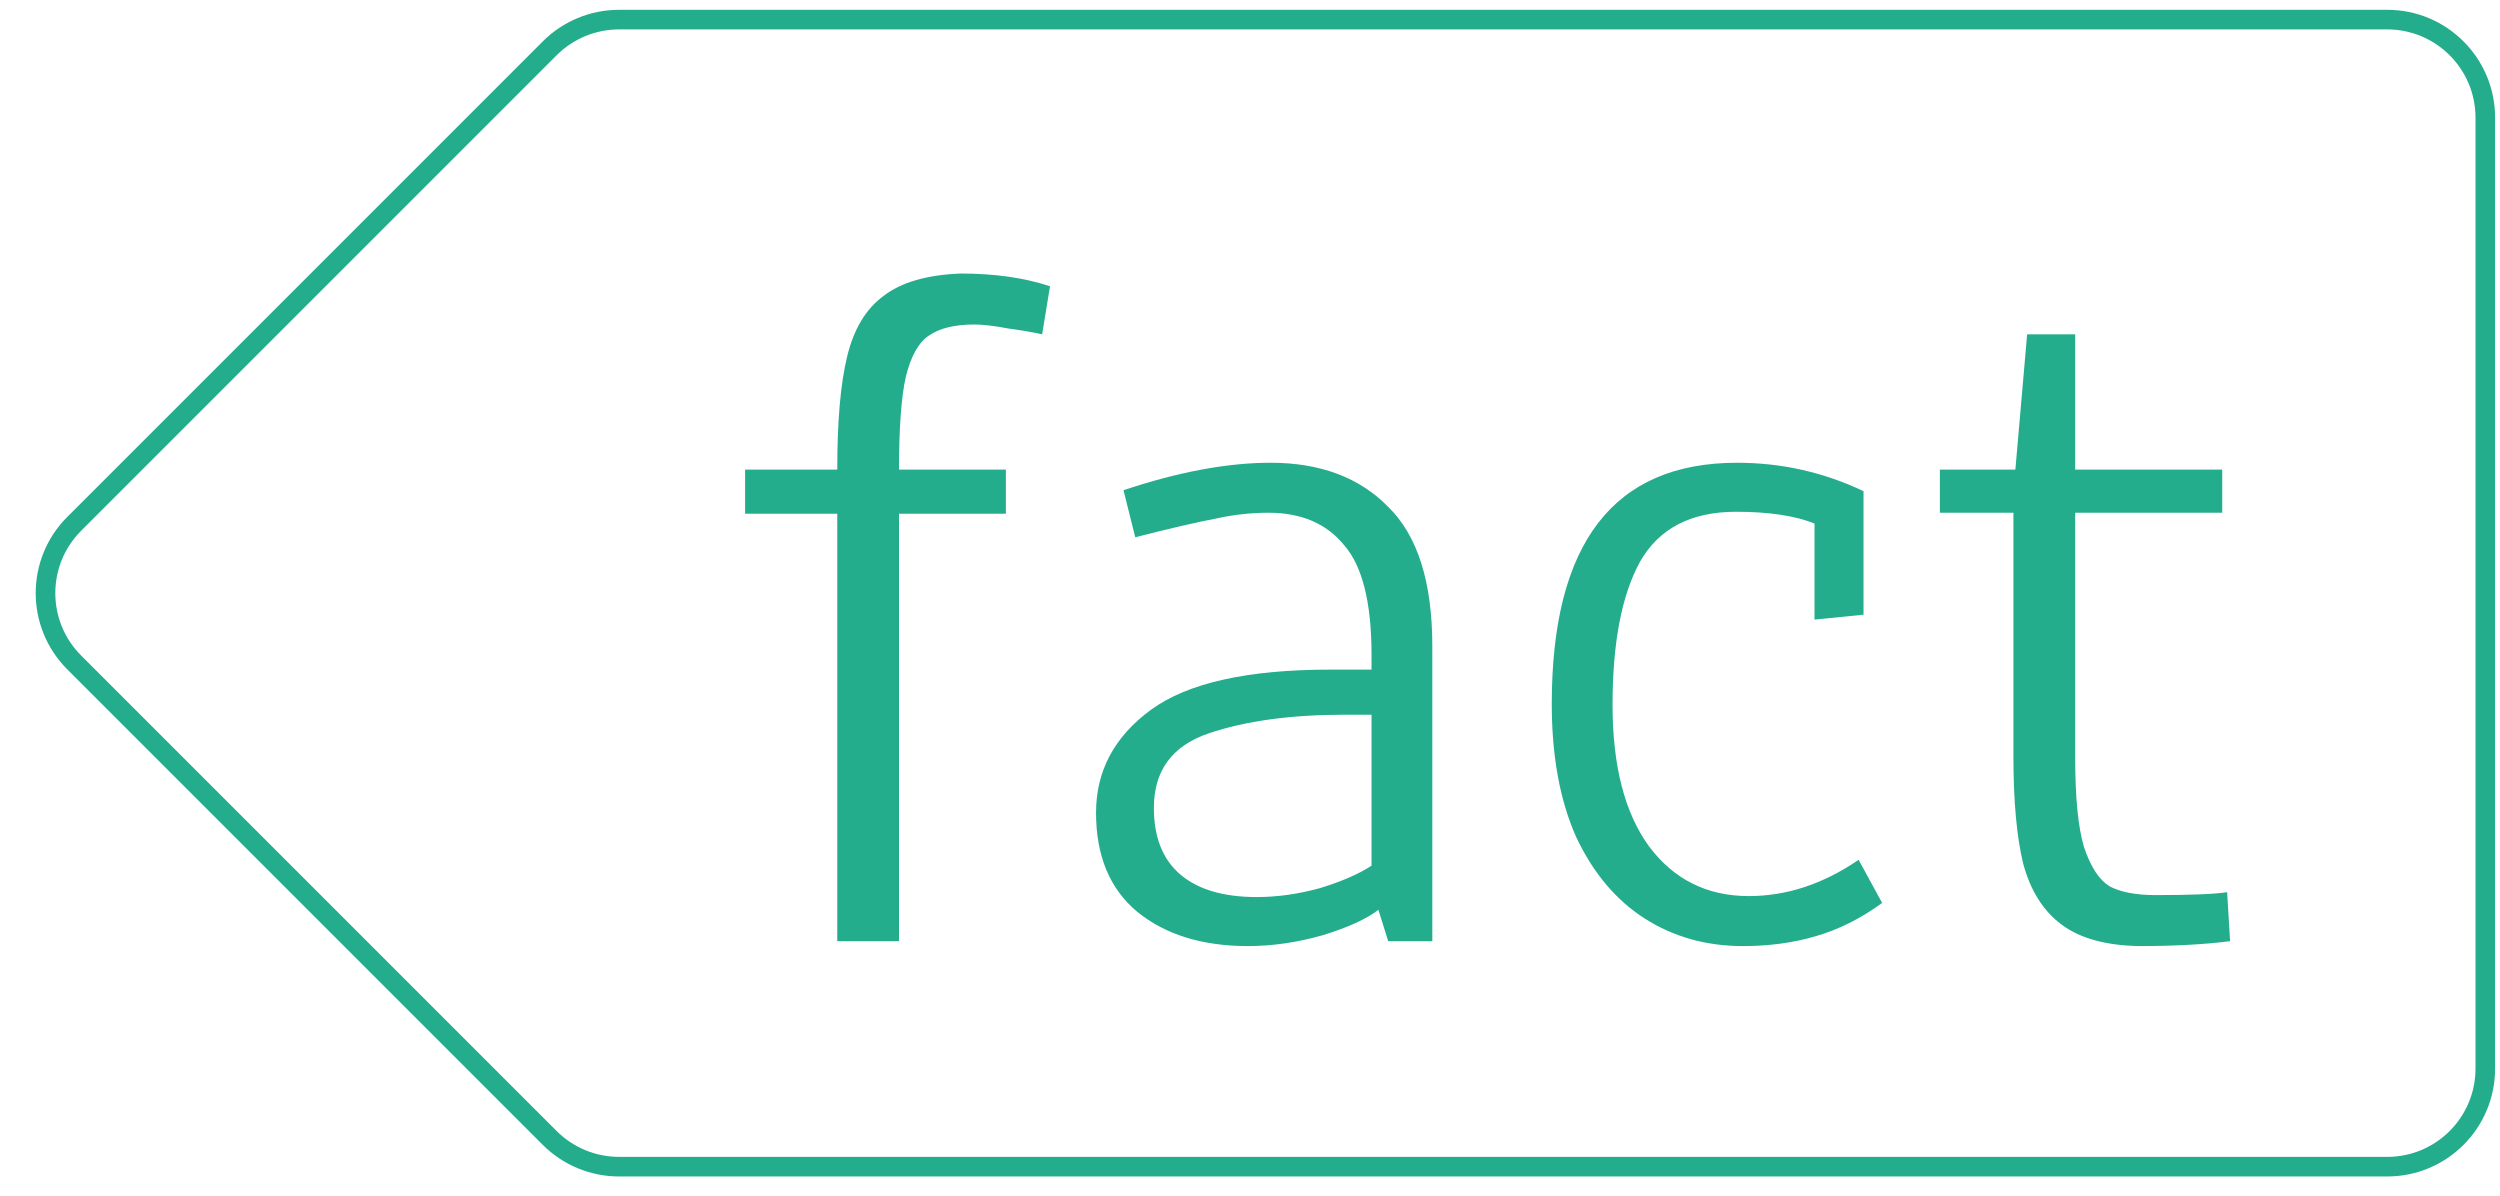 <svg width="255" height="122" viewBox="0 0 255 122" fill="none" xmlns="http://www.w3.org/2000/svg">
<path d="M63.142 2H243.5C249.023 2 253.5 6.477 253.5 12V109C253.5 114.523 249.023 119 243.5 119H63.142C60.49 119 57.946 117.946 56.071 116.071L7.571 67.571C3.666 63.666 3.666 57.334 7.571 53.429L56.071 4.929C57.946 3.054 60.49 2 63.142 2Z" stroke="#24AD8C" stroke-width="2"/>
<path d="M85.4 52.4H76V47.9H85.4C85.4 42.967 85.733 39.133 86.4 36.4C87.067 33.6 88.3 31.533 90.1 30.2C91.9 28.8 94.533 28.033 98 27.9C101.467 27.9 104.5 28.333 107.1 29.2L106.3 34.1C105.433 33.9 104.267 33.7 102.8 33.5C101.4 33.233 100.267 33.1 99.4 33.1C97.4 33.1 95.867 33.467 94.8 34.2C93.733 34.867 92.933 36.267 92.4 38.4C91.933 40.467 91.7 43.633 91.7 47.9H102.6V52.4H91.7V96H85.4V52.4ZM127.296 96.5C122.629 96.5 118.863 95.333 115.996 93C113.196 90.667 111.796 87.3 111.796 82.9C111.796 78.633 113.663 75.133 117.396 72.4C121.129 69.667 127.229 68.3 135.696 68.3H139.896V66.8C139.896 61.467 138.963 57.733 137.096 55.6C135.296 53.4 132.729 52.3 129.396 52.3C127.596 52.3 125.796 52.5 123.996 52.9C122.196 53.233 119.463 53.867 115.796 54.8L114.596 50C120.196 48.133 125.196 47.2 129.596 47.2C134.663 47.2 138.663 48.7 141.596 51.7C144.596 54.633 146.096 59.367 146.096 65.9V96H141.596L140.596 92.8C139.396 93.733 137.496 94.6 134.896 95.4C132.296 96.133 129.763 96.5 127.296 96.5ZM128.196 91.5C130.263 91.5 132.396 91.2 134.596 90.6C136.796 89.933 138.563 89.167 139.896 88.3V72.9H137.196C131.663 72.9 127.029 73.533 123.296 74.8C119.563 76.067 117.696 78.6 117.696 82.4C117.696 85.4 118.596 87.667 120.396 89.2C122.196 90.733 124.796 91.5 128.196 91.5ZM177.78 96.5C174.047 96.5 170.714 95.567 167.78 93.7C164.847 91.833 162.514 89.067 160.78 85.4C159.114 81.667 158.28 77.133 158.28 71.8C158.28 55.4 164.58 47.2 177.18 47.2C181.714 47.2 186.014 48.167 190.08 50.1V62.7L185.08 63.2V53.4C183.08 52.6 180.414 52.2 177.08 52.2C172.48 52.2 169.214 53.9 167.28 57.3C165.414 60.7 164.48 65.567 164.48 71.9C164.48 78.1 165.714 82.9 168.18 86.3C170.714 89.7 174.114 91.4 178.38 91.4C182.247 91.4 185.98 90.167 189.58 87.7L191.98 92.1C189.78 93.7 187.514 94.833 185.18 95.5C182.914 96.167 180.447 96.5 177.78 96.5ZM218.168 96.5C214.768 96.433 212.135 95.7 210.268 94.3C208.401 92.9 207.101 90.833 206.368 88.1C205.701 85.367 205.368 81.7 205.368 77.1V52.3H197.868V47.9H205.568L206.768 34.1H211.668V47.9H226.668V52.3H211.668V77.2C211.668 81.333 211.968 84.4 212.568 86.4C213.235 88.4 214.101 89.733 215.168 90.4C216.301 91 217.868 91.3 219.868 91.3C223.468 91.3 225.901 91.2 227.168 91L227.468 96C224.868 96.333 221.768 96.5 218.168 96.5Z" fill="#24AD8C"/>
</svg>
